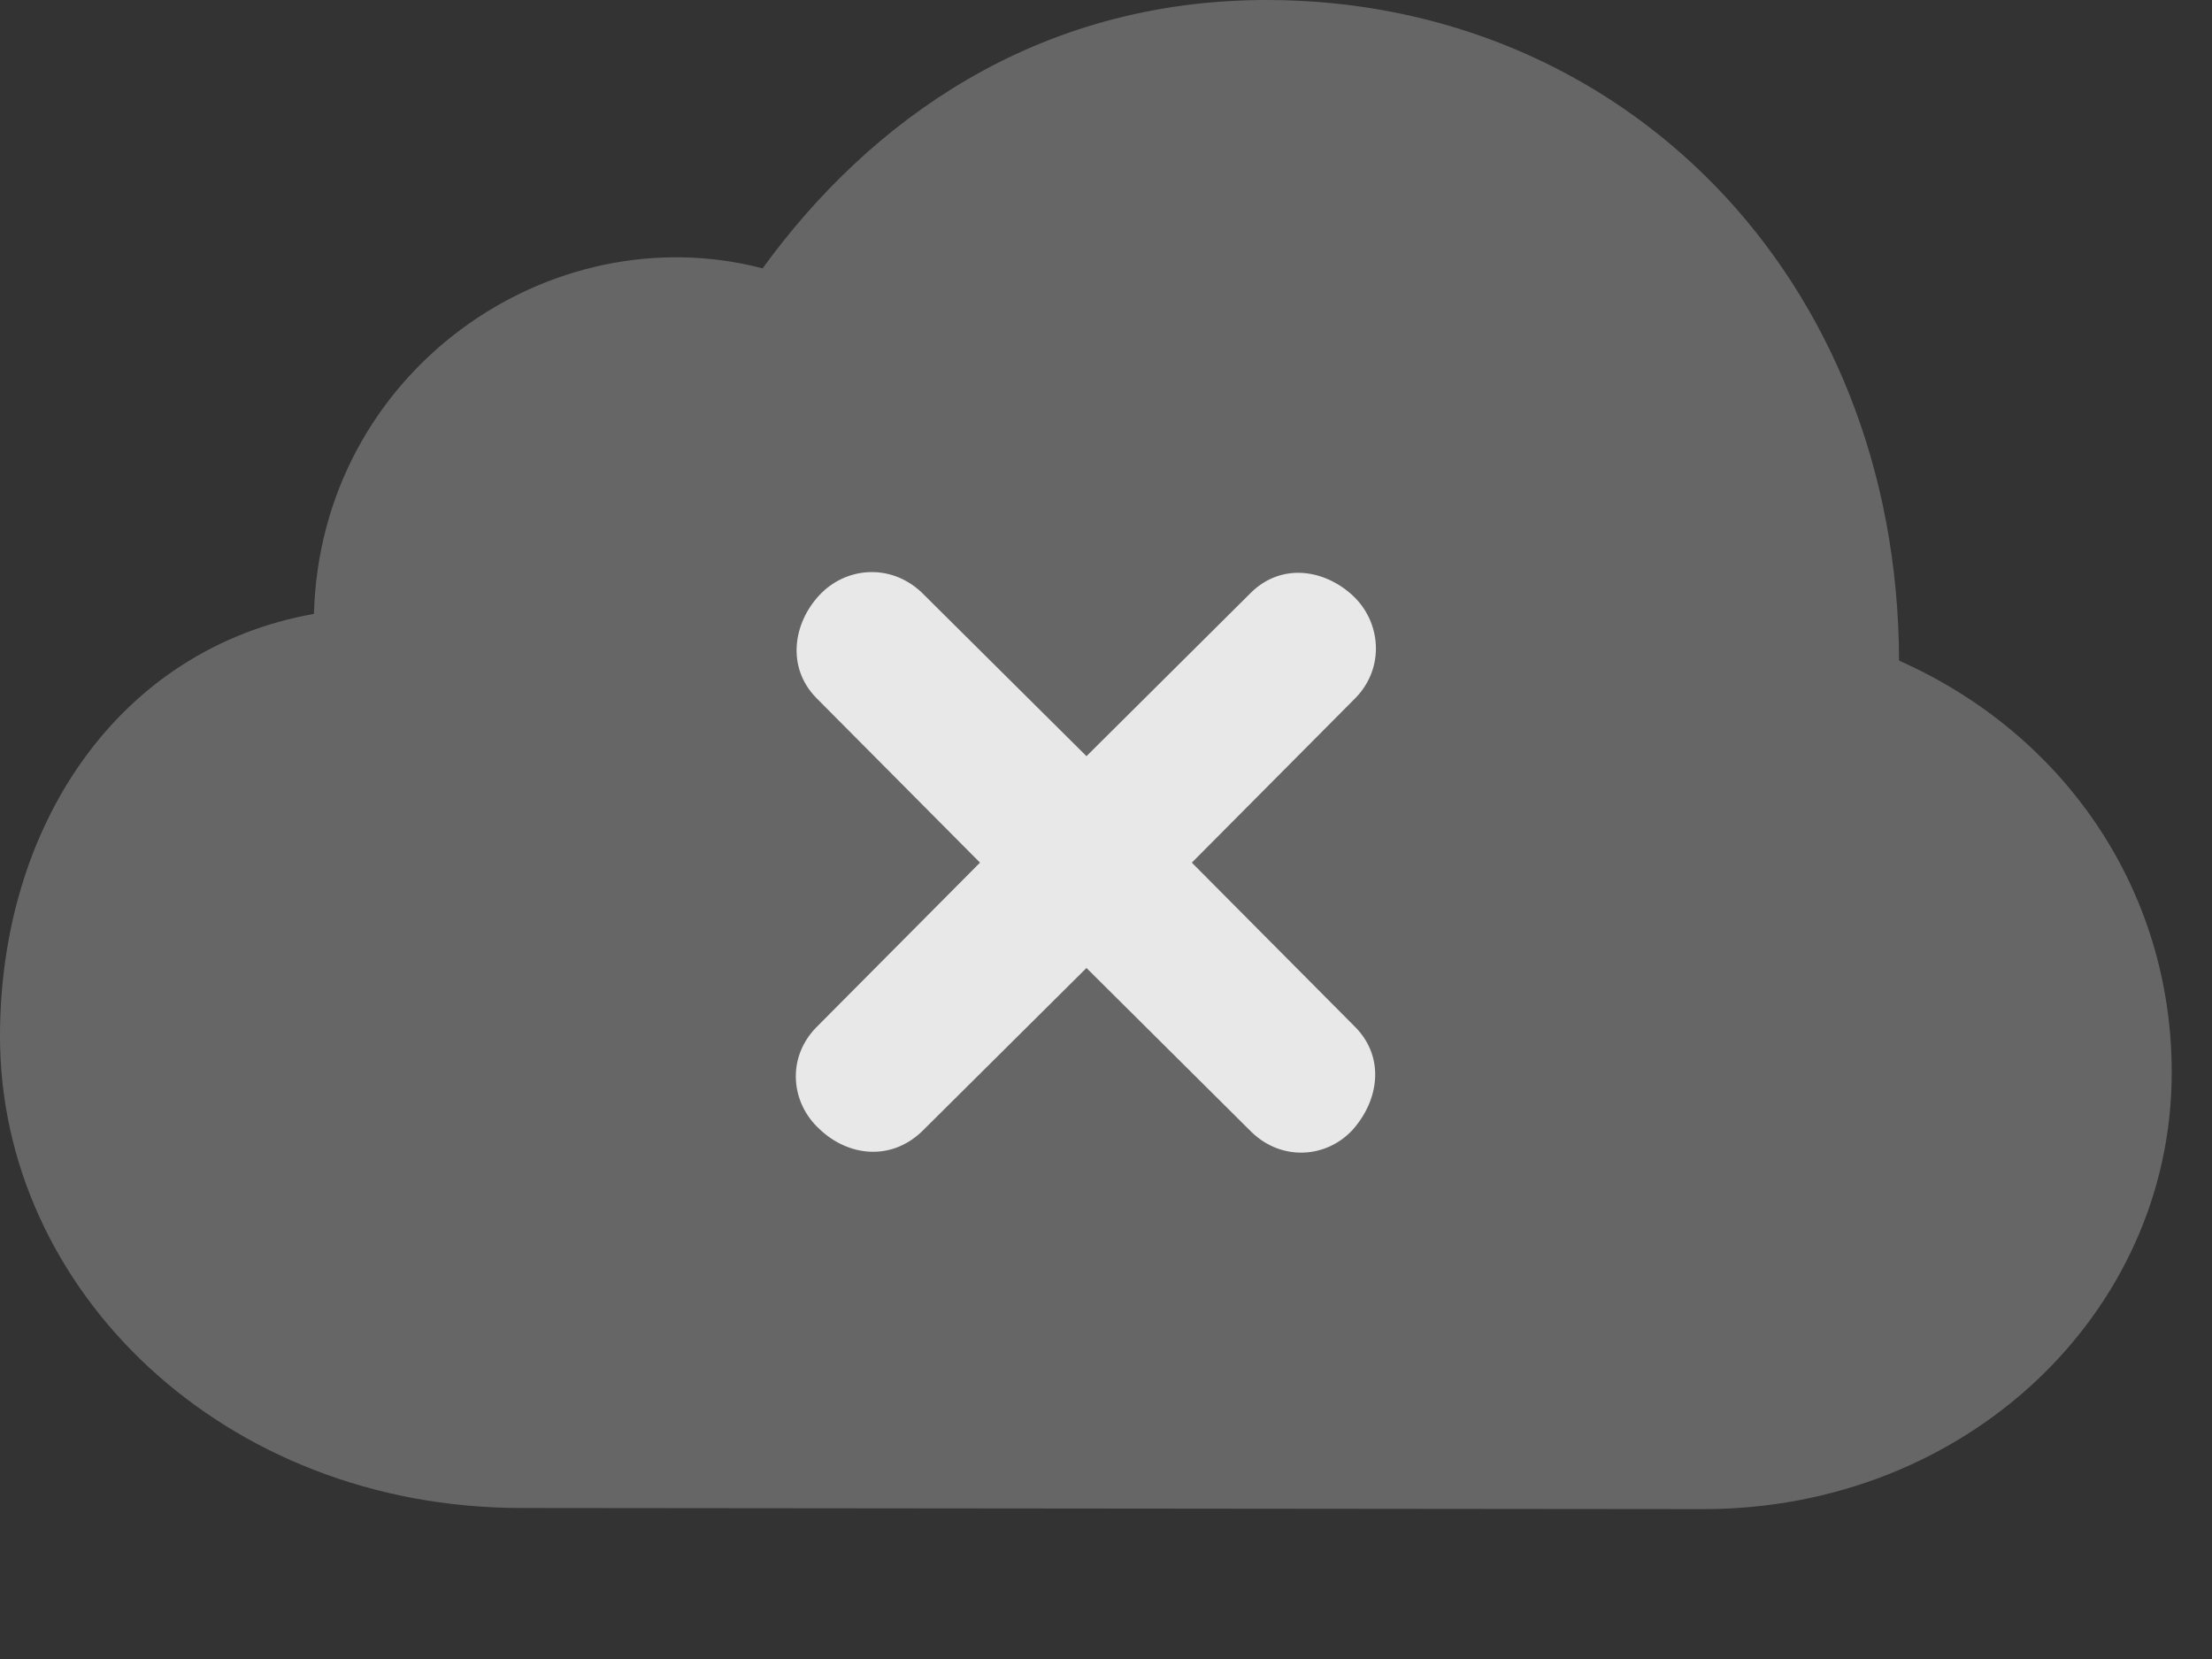<?xml version="1.0" encoding="UTF-8"?>
<!--Generator: Apple Native CoreSVG 232.5-->
<!DOCTYPE svg
PUBLIC "-//W3C//DTD SVG 1.1//EN"
       "http://www.w3.org/Graphics/SVG/1.1/DTD/svg11.dtd">
<svg version="1.1" xmlns="http://www.w3.org/2000/svg" xmlns:xlink="http://www.w3.org/1999/xlink" width="19.883" height="14.912">
 <rect width="100%" height="100%" fill="#333333" stroke="none"/>
 <g>
  <rect height="14.912" opacity="0" width="19.883" x="0" y="0"/>
  <path d="M15.312 13.565C17.666 13.565 19.521 11.807 19.521 9.639C19.521 8.008 18.564 6.602 17.07 5.938C17.061 2.48 14.57 0 11.387 0C9.307 0 7.812 1.094 6.855 2.412C4.941 1.914 2.881 3.34 2.822 5.518C1.064 5.83 0 7.422 0 9.316C0 11.602 2.012 13.555 4.688 13.555Z" fill="#ffffff" fill-opacity="0.25"/>
  <path d="M8.281 10.176C7.998 10.44 7.617 10.391 7.363 10.146C7.109 9.912 7.07 9.512 7.334 9.238L8.809 7.754L7.334 6.27C7.07 5.996 7.129 5.605 7.363 5.352C7.598 5.098 7.998 5.059 8.281 5.322L9.766 6.797L11.25 5.322C11.523 5.059 11.904 5.117 12.158 5.352C12.412 5.586 12.451 5.996 12.188 6.27L10.713 7.754L12.188 9.238C12.451 9.512 12.393 9.893 12.158 10.156C11.924 10.41 11.523 10.44 11.25 10.176L9.766 8.701Z" fill="#ffffff" fill-opacity="0.85"/>
 </g>
</svg>
